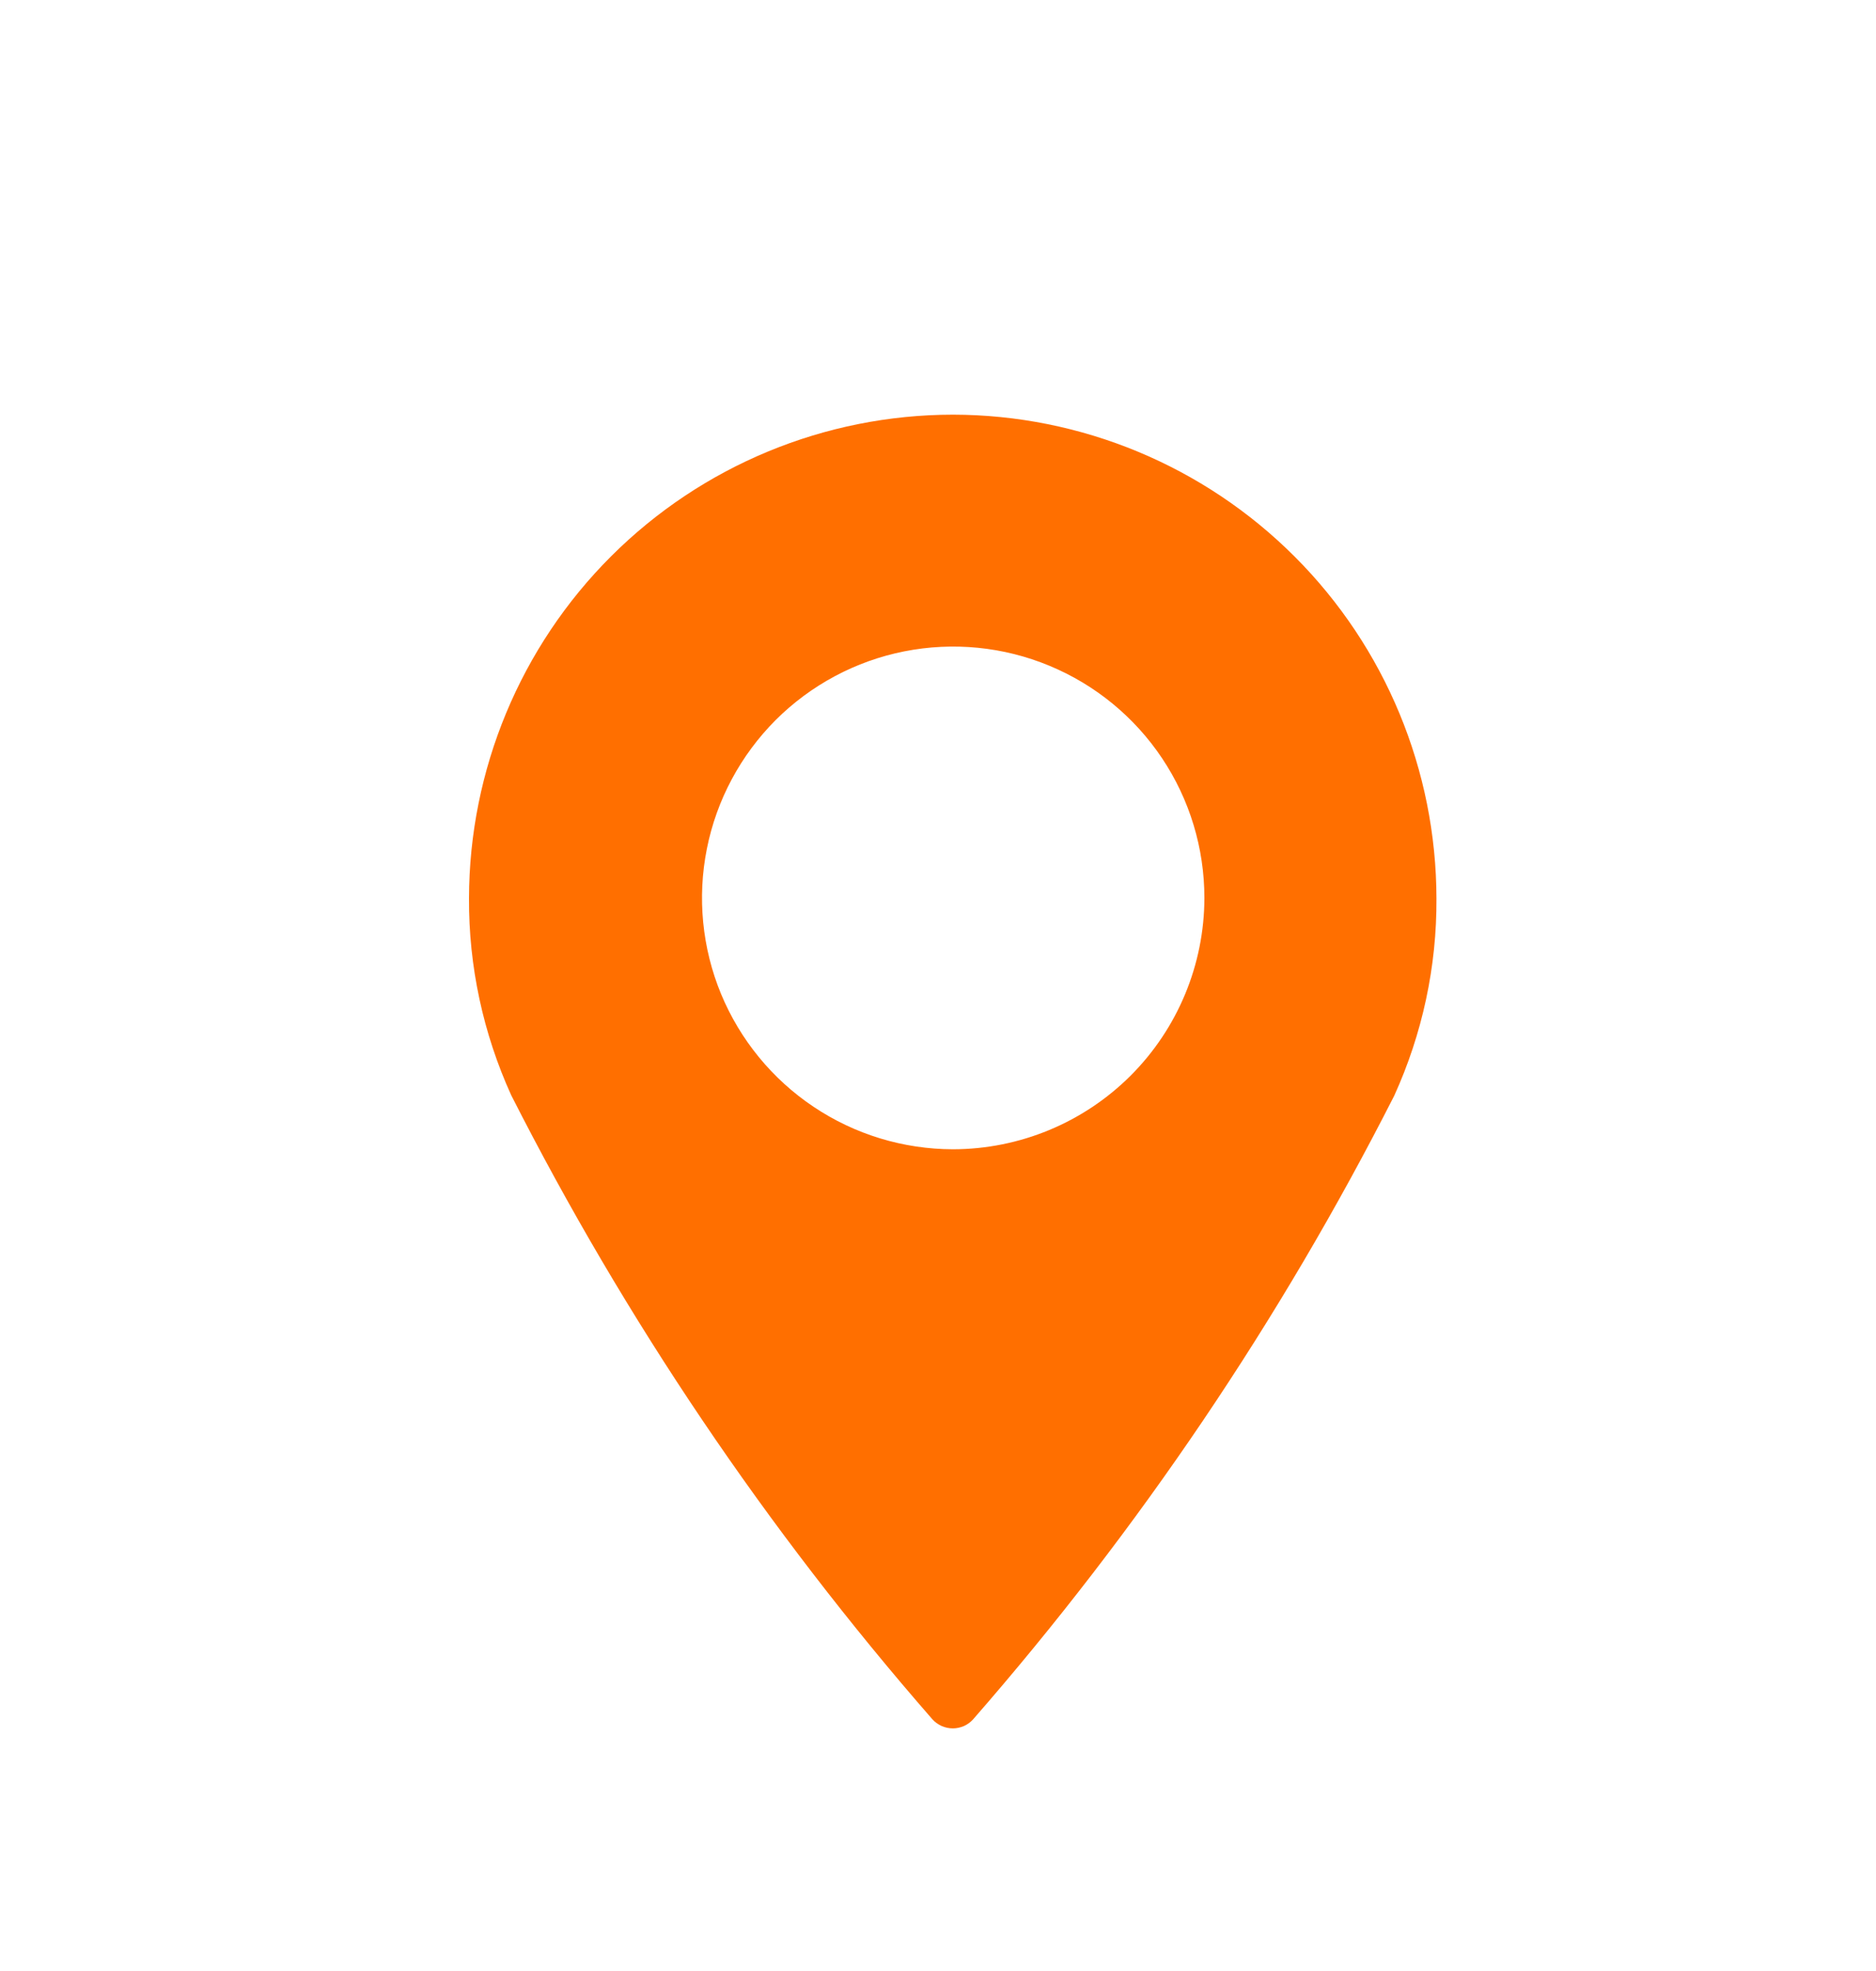 <svg width="20" height="21" viewBox="0 0 20 21" fill="none" xmlns="http://www.w3.org/2000/svg">
<path fill-rule="evenodd" clip-rule="evenodd" d="M10.16 4.418C8.793 4.419 7.483 4.961 6.515 5.927C5.548 6.892 5.003 8.202 5 9.569C4.996 10.293 5.15 11.009 5.45 11.669C6.666 14.062 8.174 16.296 9.94 18.318C9.967 18.348 10.001 18.373 10.039 18.39C10.076 18.406 10.117 18.415 10.158 18.415C10.199 18.415 10.239 18.406 10.277 18.39C10.314 18.373 10.348 18.348 10.375 18.318C12.14 16.297 13.648 14.066 14.864 11.674C15.164 11.014 15.318 10.298 15.314 9.574C15.312 8.207 14.769 6.897 13.803 5.931C12.836 4.964 11.527 4.42 10.16 4.418ZM10.16 12.245C9.63 12.244 9.113 12.087 8.673 11.792C8.233 11.498 7.89 11.079 7.687 10.59C7.485 10.101 7.432 9.562 7.536 9.043C7.639 8.524 7.895 8.047 8.269 7.672C8.644 7.298 9.121 7.043 9.64 6.94C10.16 6.837 10.698 6.89 11.187 7.093C11.677 7.296 12.095 7.639 12.389 8.079C12.683 8.519 12.84 9.037 12.84 9.567C12.839 10.277 12.556 10.958 12.054 11.46C11.551 11.962 10.87 12.244 10.16 12.245Z" fill="#FF6F00"/>
</svg>
